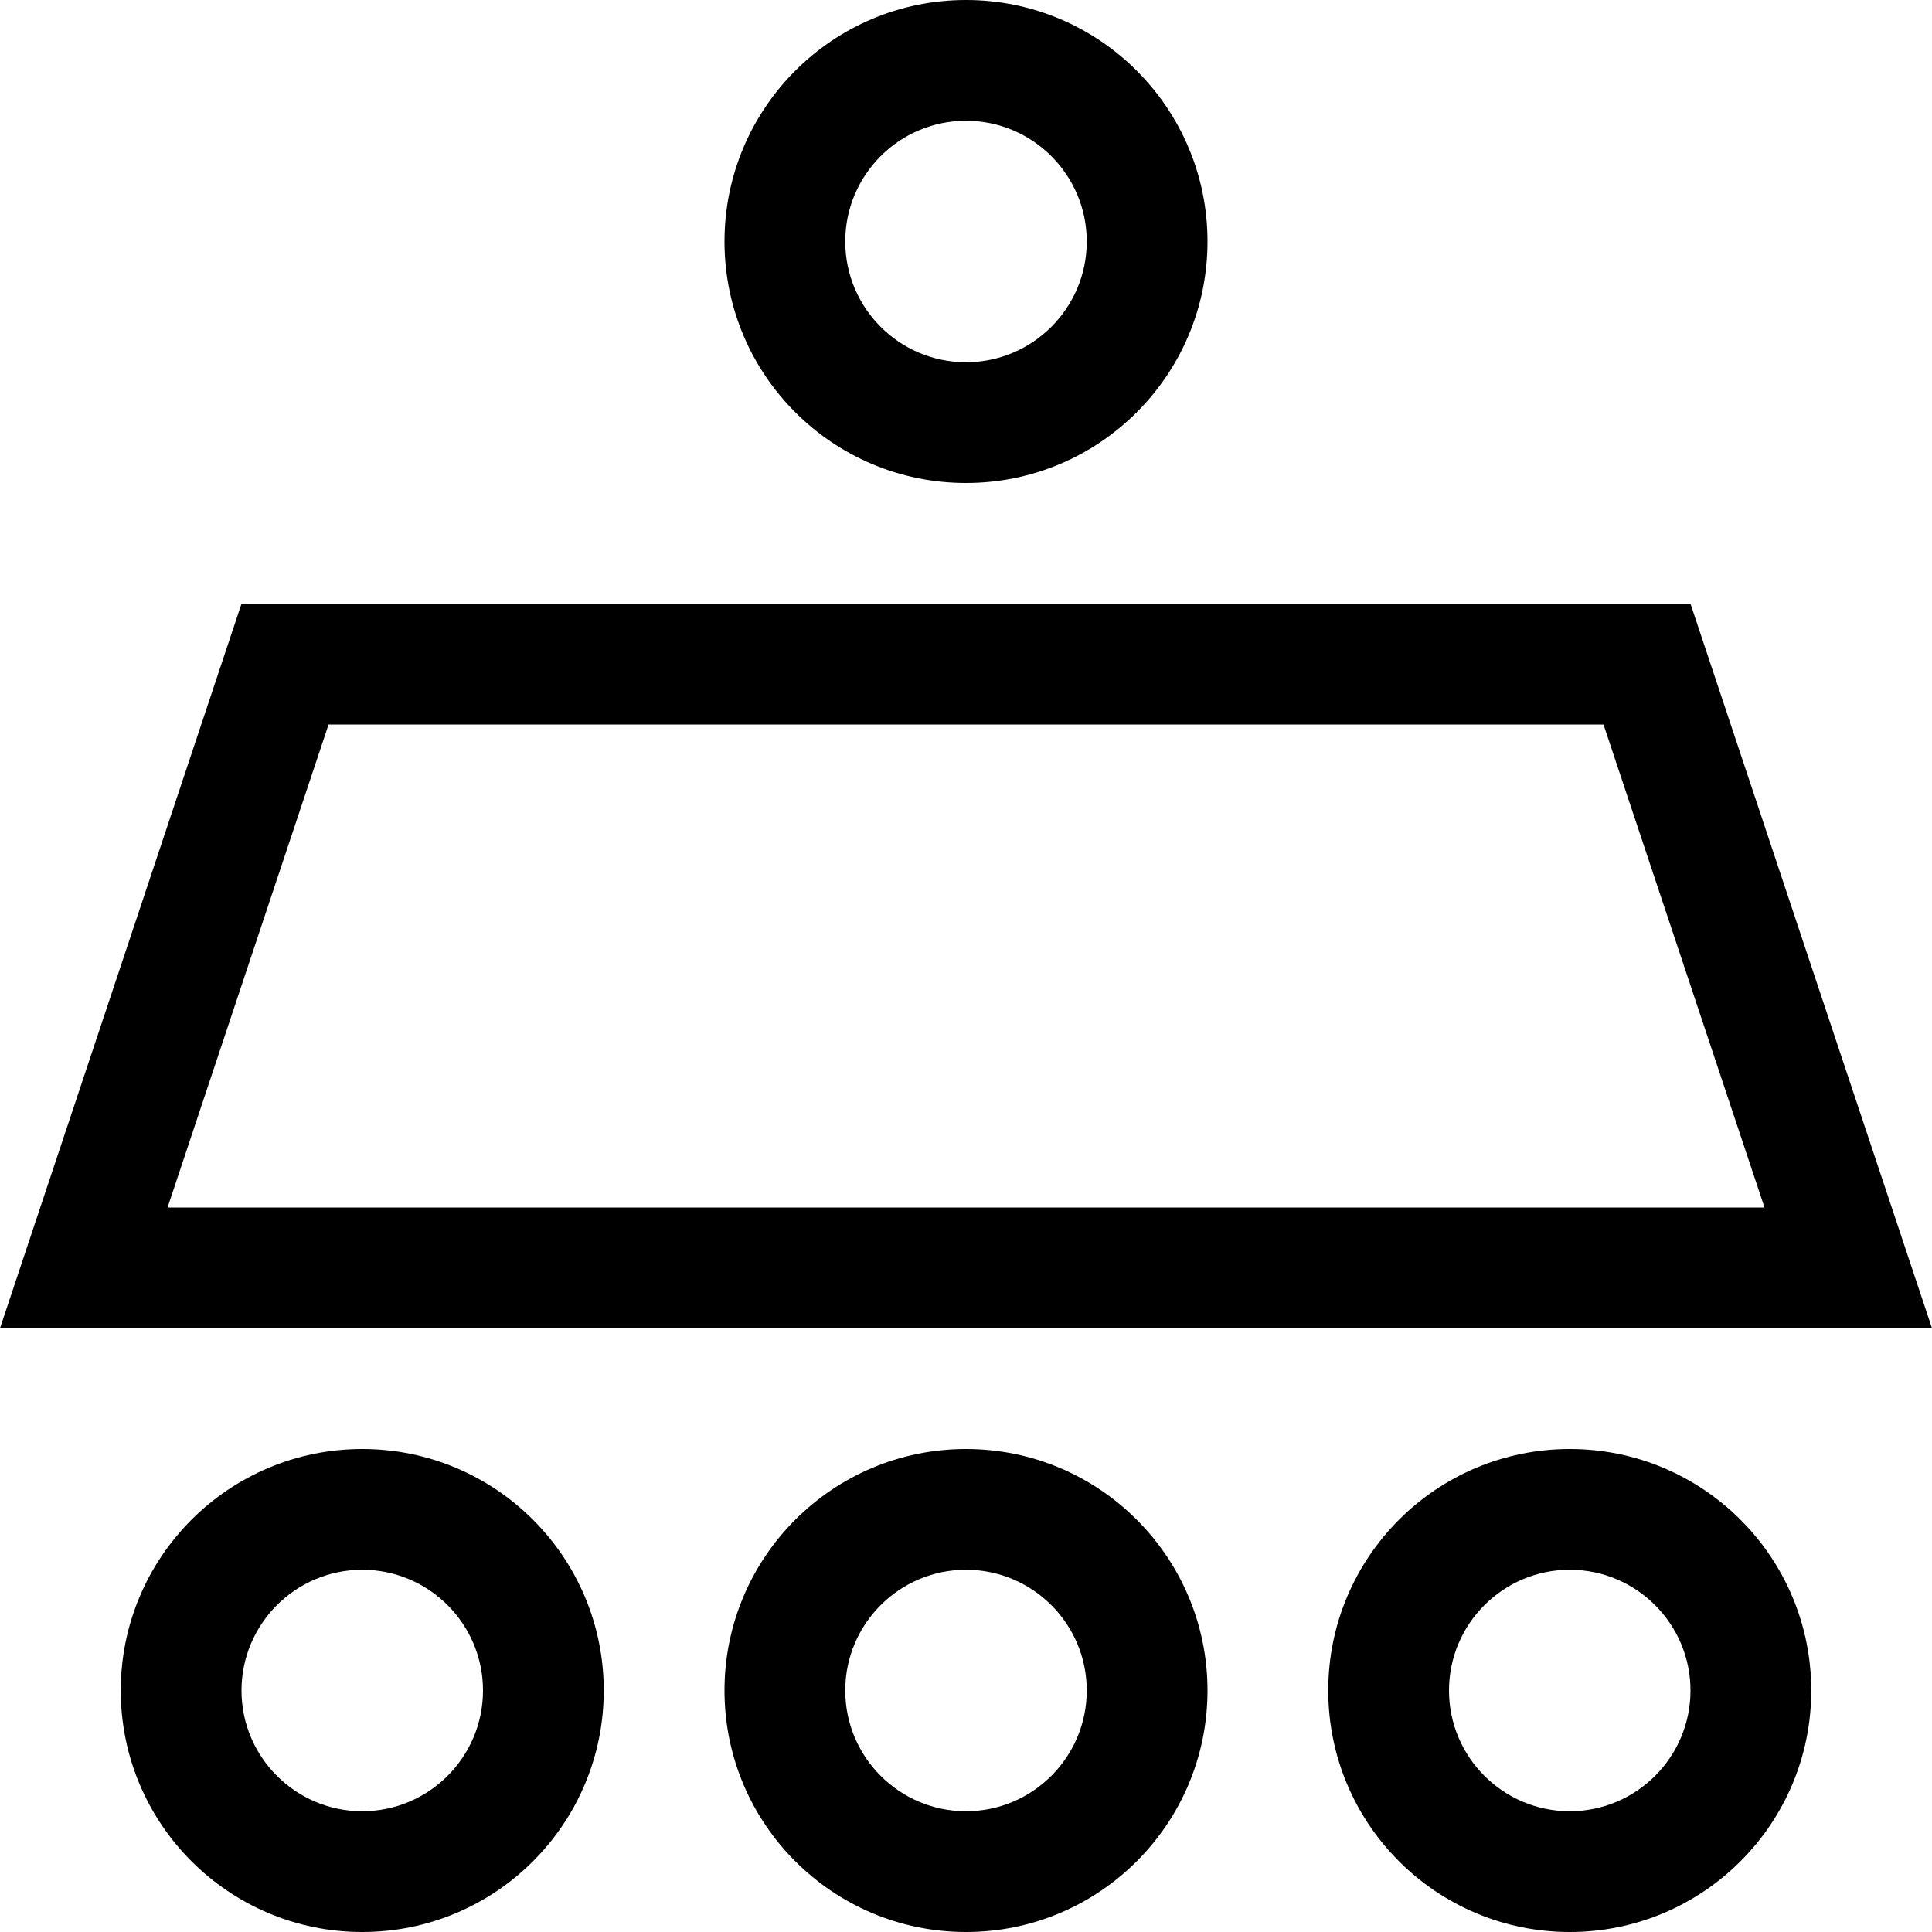 <?xml version="1.0" encoding="utf-8"?>
<!-- Generator: Adobe Illustrator 16.0.0, SVG Export Plug-In . SVG Version: 6.00 Build 0)  -->
<!DOCTYPE svg PUBLIC "-//W3C//DTD SVG 1.1//EN" "http://www.w3.org/Graphics/SVG/1.1/DTD/svg11.dtd">
<svg xmlns="http://www.w3.org/2000/svg" xmlns:xlink="http://www.w3.org/1999/xlink" version="1.1" id="Capa_1" x="0px" y="0px" width="32px" height="32px" viewBox="0 0 32 32" enable-background="new 0 0 32 32" xml:space="preserve">
<path d="M16,2c1.103,0,2,0.897,2,2s-0.897,2-2,2c-1.103,0-2-0.897-2-2S14.897,2,16,2 M16,0c-2.209,0-4,1.791-4,4s1.791,4,4,4  s4-1.791,4-4S18.209,0,16,0L16,0z"/>
<path d="M6,26c1.103,0,2,0.897,2,2s-0.897,2-2,2s-2-0.897-2-2S4.897,26,6,26 M6,24c-2.209,0-4,1.791-4,4s1.791,4,4,4s4-1.791,4-4  S8.209,24,6,24L6,24z"/>
<path d="M16,26c1.103,0,2,0.897,2,2s-0.897,2-2,2c-1.103,0-2-0.897-2-2S14.897,26,16,26 M16,24c-2.209,0-4,1.791-4,4s1.791,4,4,4  s4-1.791,4-4S18.209,24,16,24L16,24z"/>
<path d="M26,26c1.103,0,2,0.897,2,2s-0.897,2-2,2s-2-0.897-2-2S24.897,26,26,26 M26,24c-2.209,0-4,1.791-4,4s1.791,4,4,4  s4-1.791,4-4S28.209,24,26,24L26,24z"/>
<path d="M26.559,12l2.667,8H2.775l2.667-8H26.559 M28,10H4L0,22h32L28,10L28,10z"/>
</svg>
